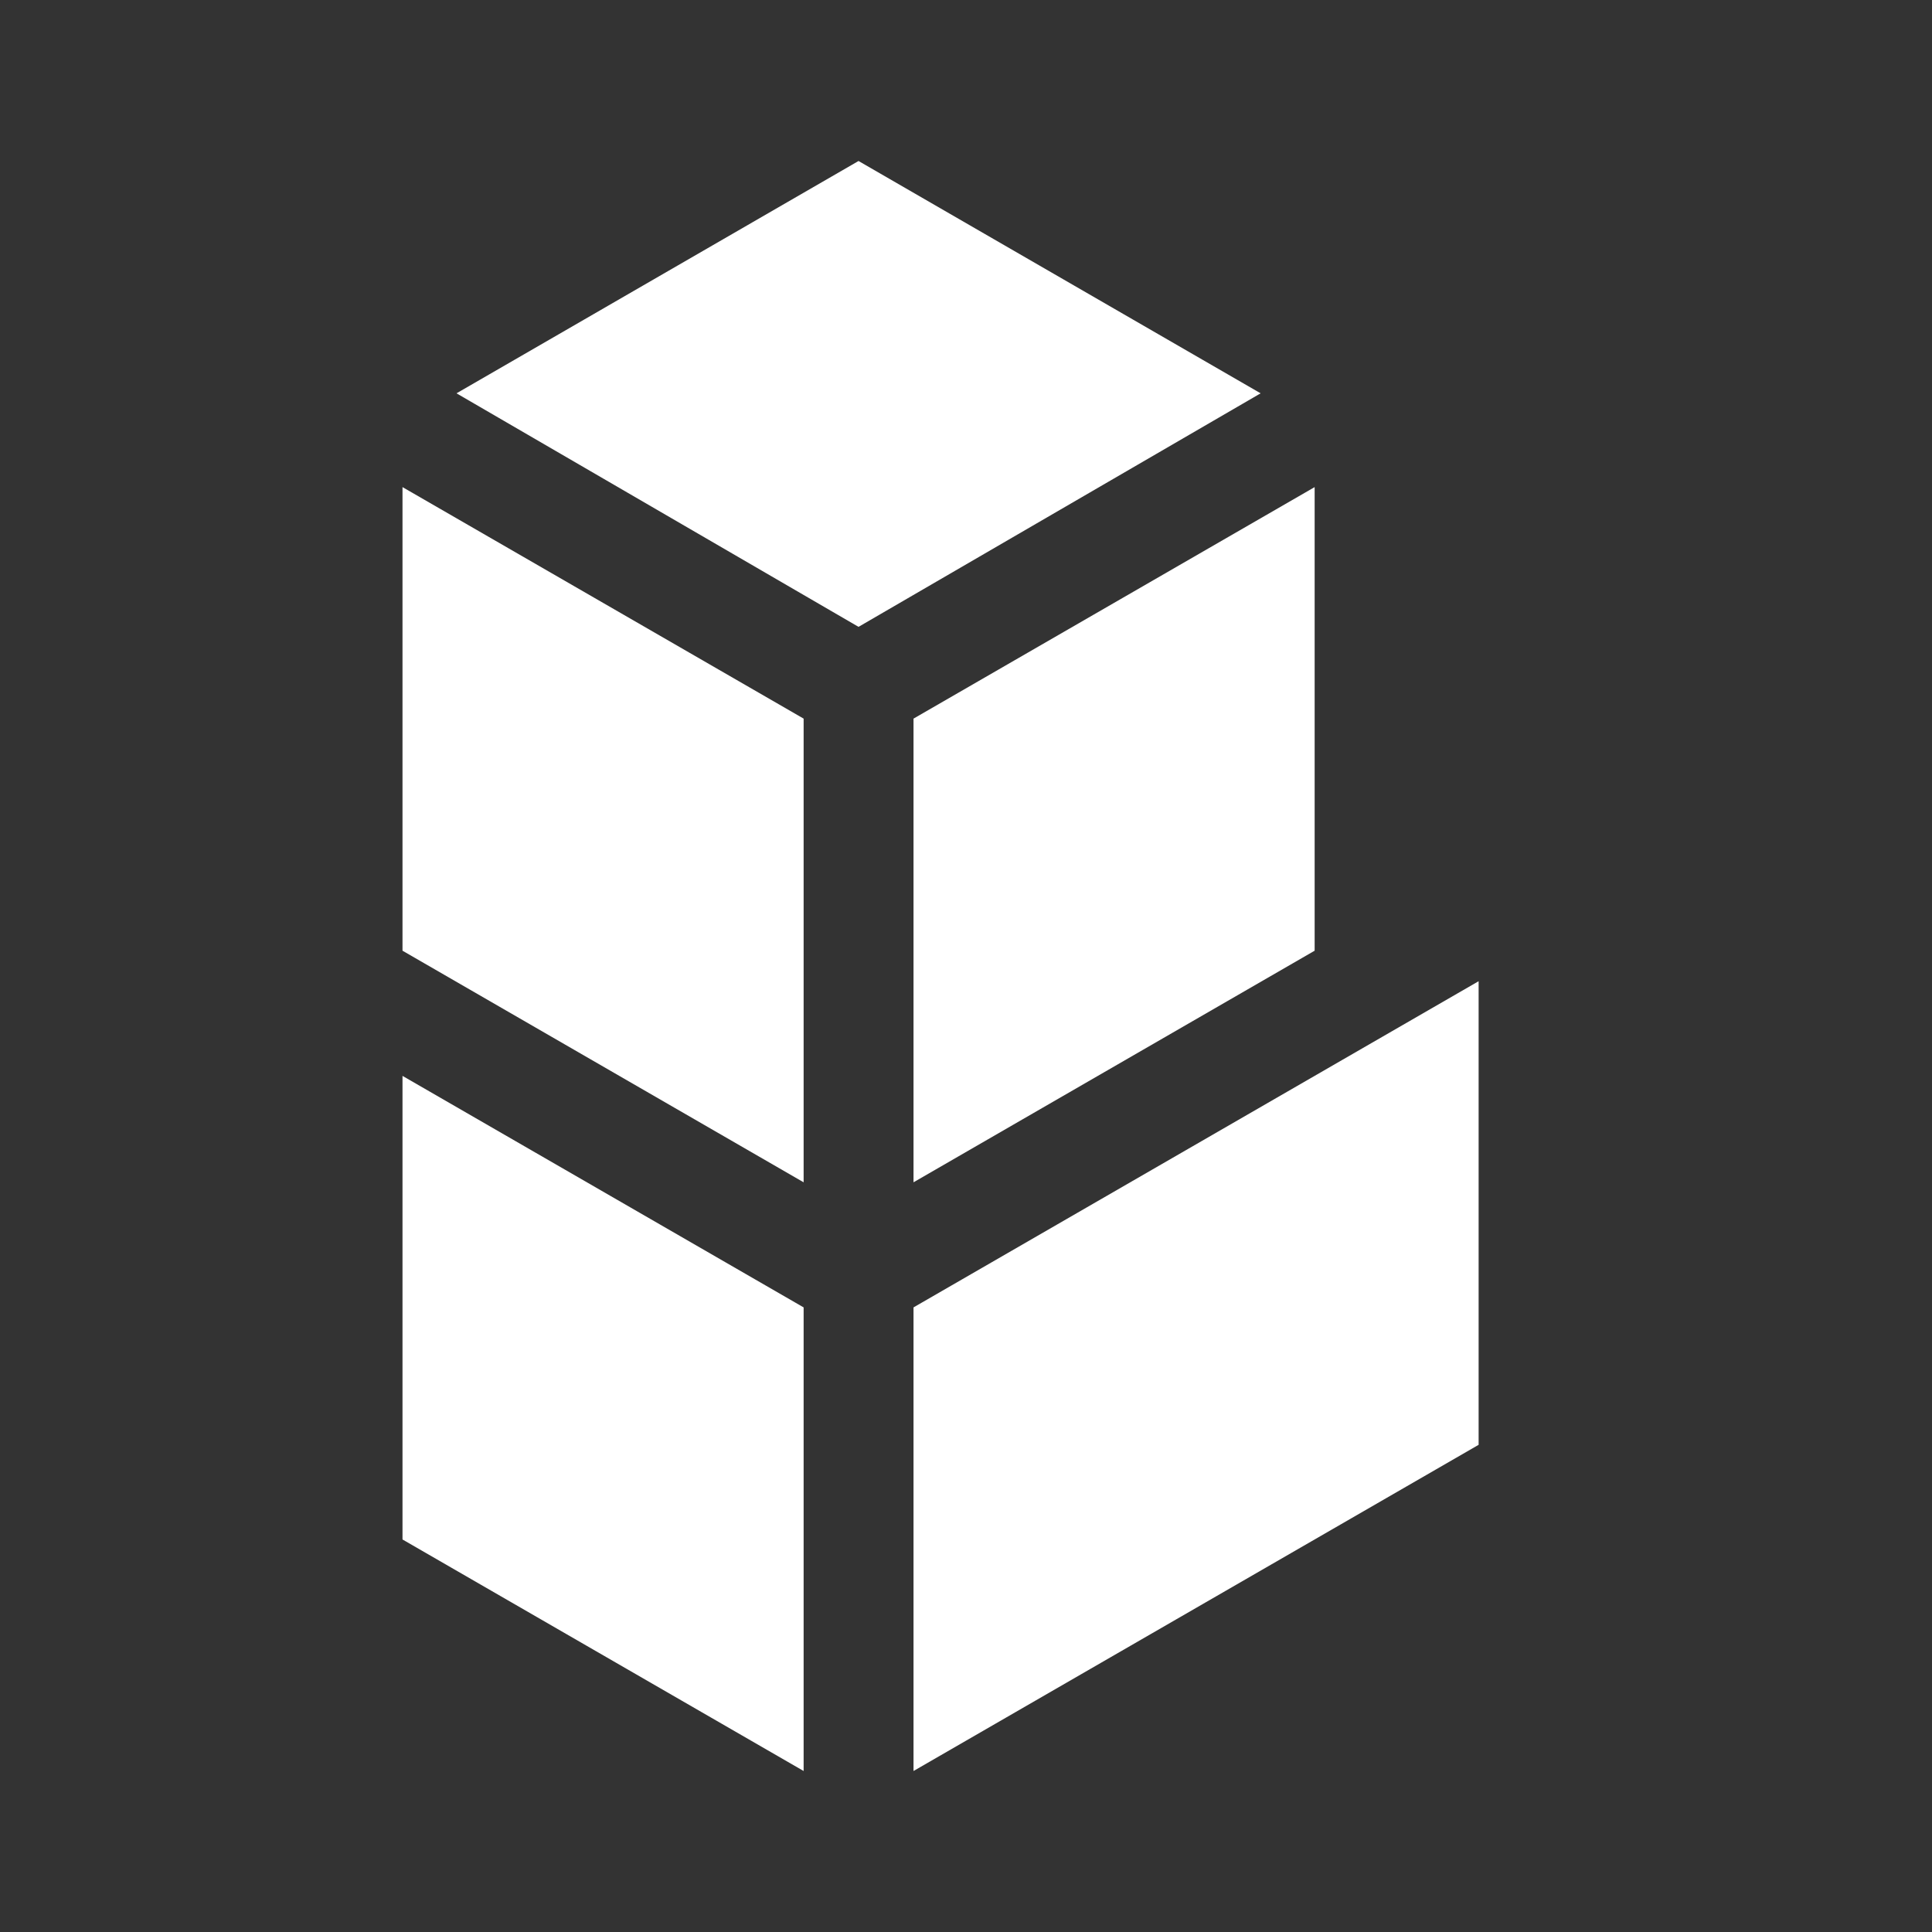 <svg width="24" height="24" viewBox="0 0 24 24" fill="none" xmlns="http://www.w3.org/2000/svg">
<rect x="0" y="0" width="24" height="24" fill="#333333" stroke="none"/>
<path d="M10.665 2L5.671 4.886L10.665 7.787L15.66 4.886L10.665 2Z" fill="white"/>
<path d="M5 11.81L9.983 14.687V8.927L5 6.051V11.81Z" fill="white"/>
<path d="M5 19.124L9.983 22V16.241L5 13.365V19.124Z" fill="white"/>
<path d="M16.331 11.81L11.348 14.687V8.927L16.331 6.051V11.81Z" fill="white"/>
<path d="M18.368 12.189V17.948L11.348 22V16.241L18.368 12.189Z" fill="white"/>
</svg>

